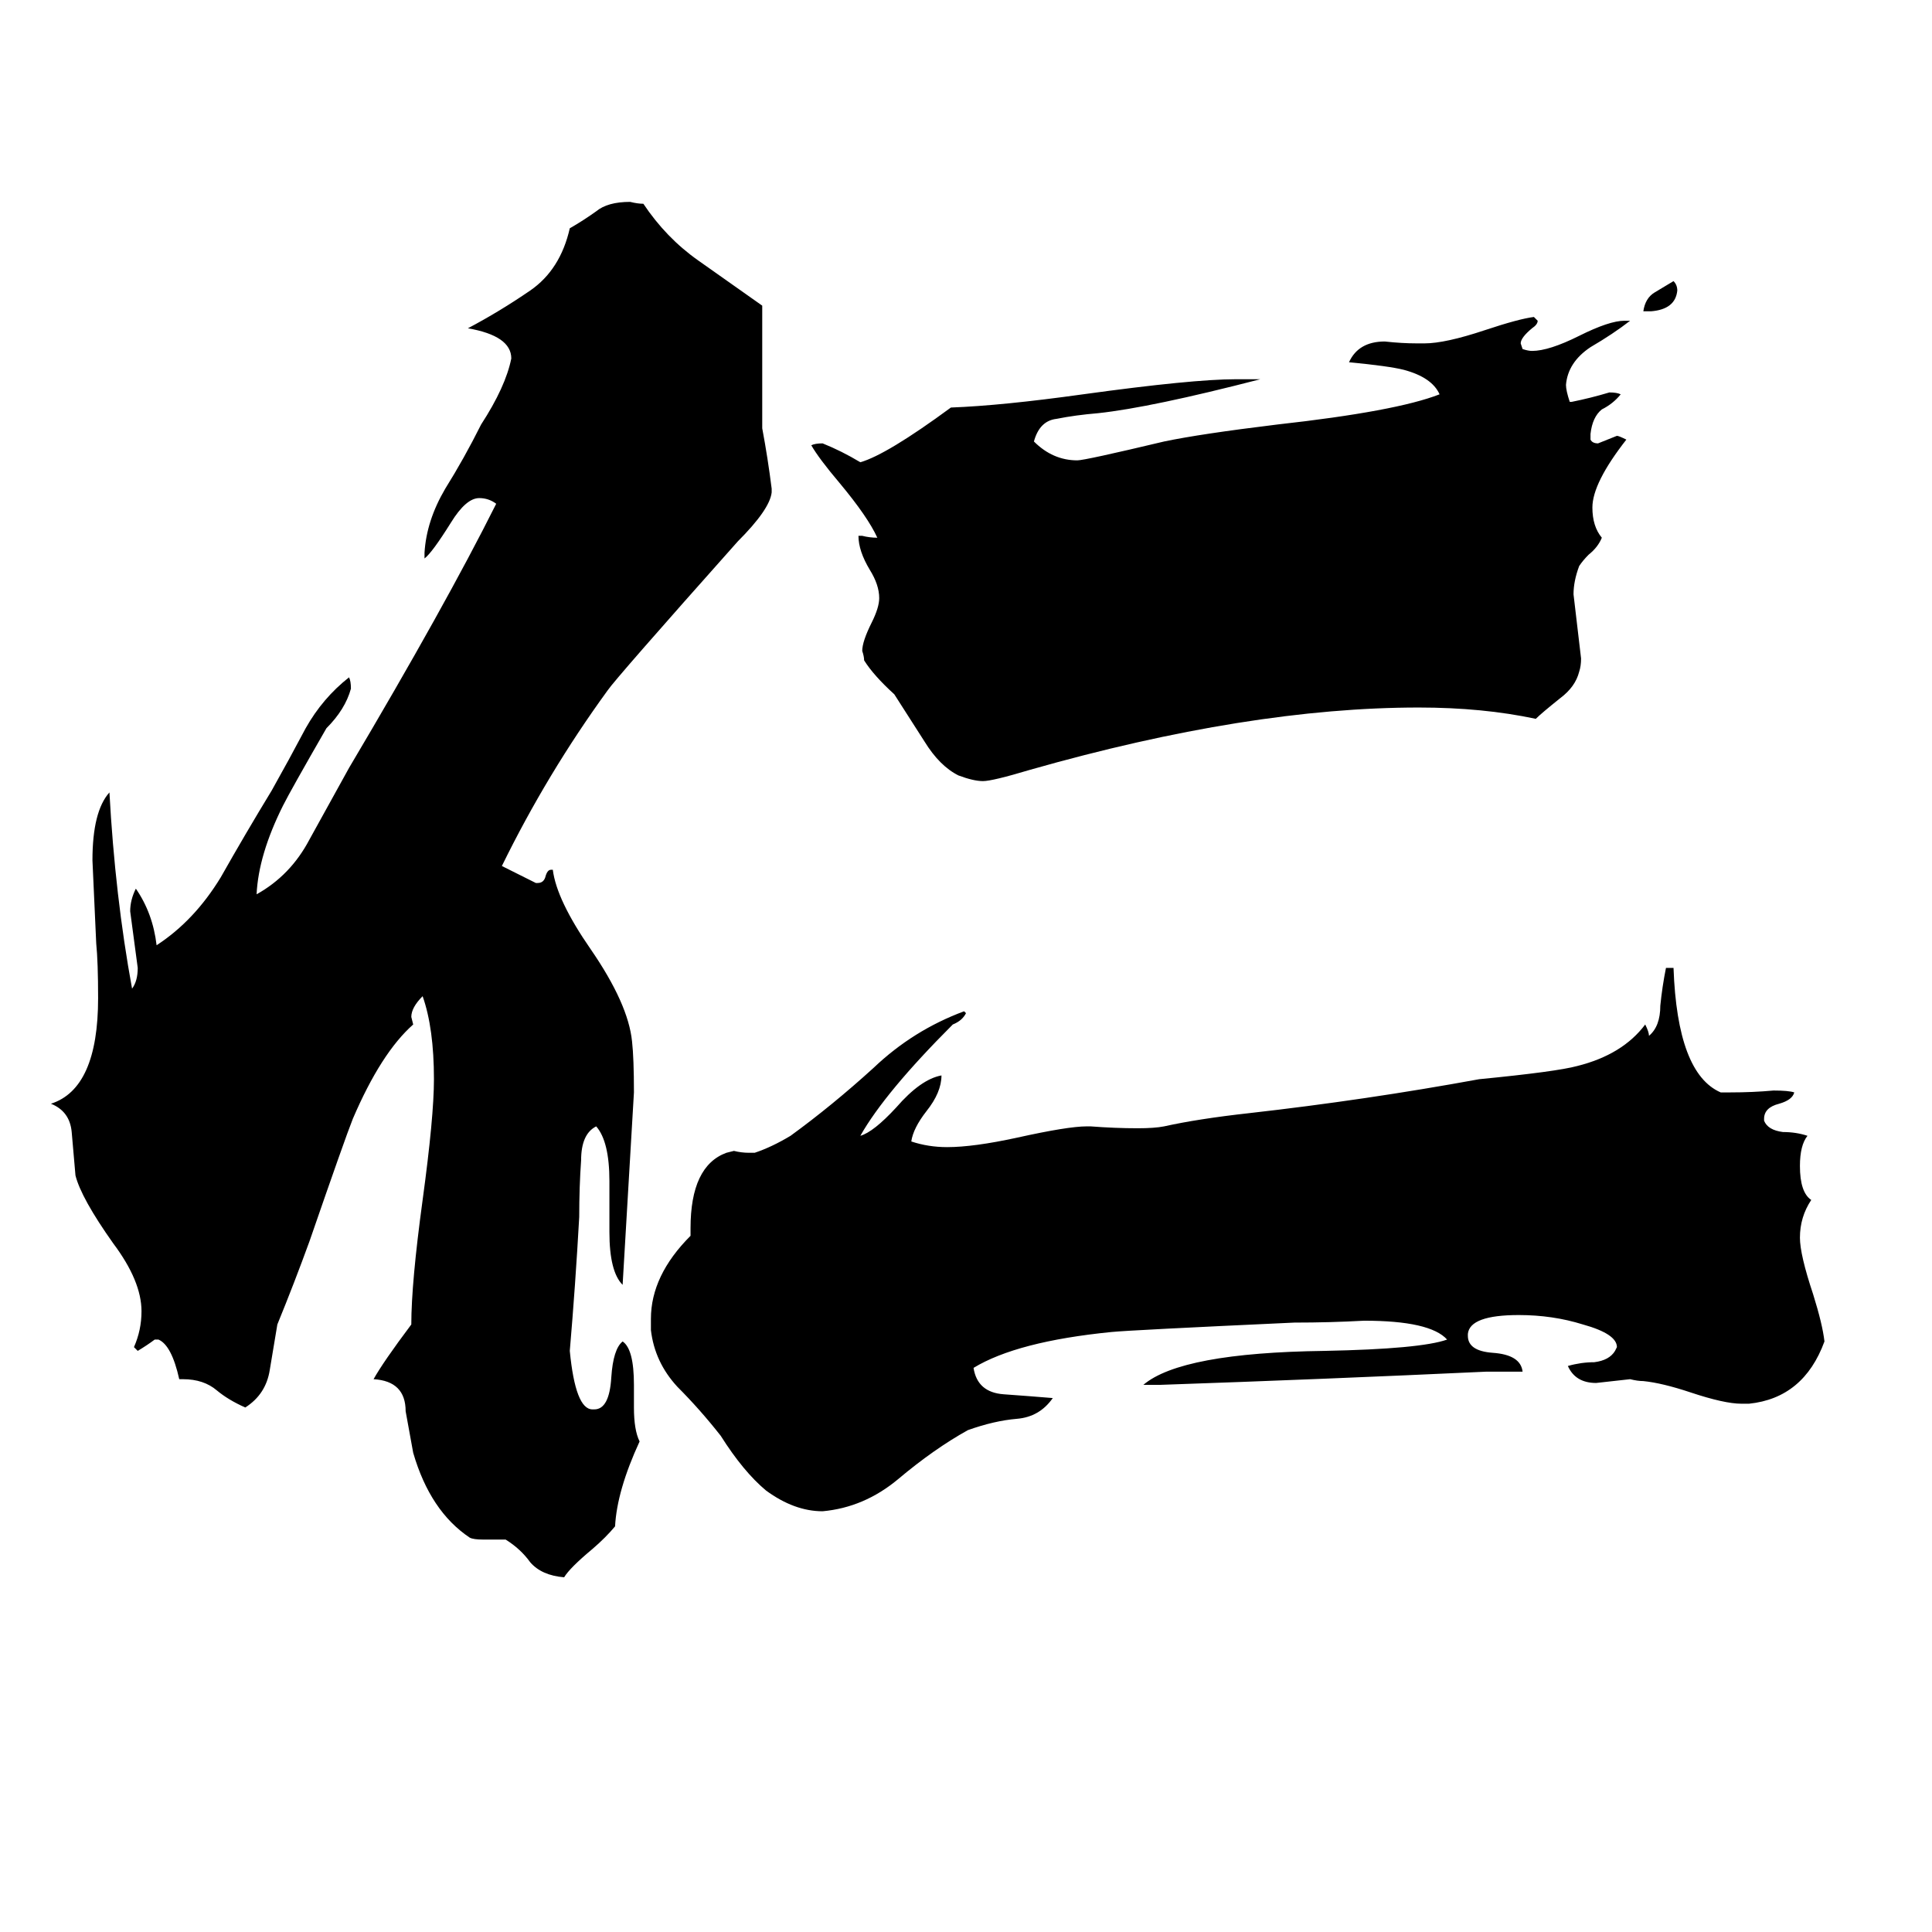 <svg xmlns="http://www.w3.org/2000/svg" viewBox="0 -800 1024 1024">
	<path fill="#000000" d="M875 -635H871Q872 -642 877 -645Q882 -648 887 -651Q889 -649 889 -646Q888 -636 875 -635ZM843 -570V-567Q844 -565 847 -565Q852 -567 857 -569Q858 -569 862 -567Q844 -544 844 -531Q844 -521 849 -515Q847 -510 842 -506Q839 -503 837 -500Q834 -492 834 -485Q836 -468 838 -451Q838 -447 837 -444Q835 -436 827 -430Q817 -422 814 -419Q786 -425 752 -425Q662 -425 546 -392Q526 -386 521 -386Q516 -386 508 -389Q498 -394 490 -407Q481 -421 474 -432Q463 -442 458 -450Q458 -452 457 -455Q457 -460 462 -470Q466 -478 466 -483Q466 -490 461 -498Q455 -508 455 -516H457Q461 -515 465 -515Q460 -526 445 -544Q434 -557 430 -564Q432 -565 436 -565Q446 -561 456 -555Q470 -559 504 -584Q531 -585 574 -591Q632 -599 655 -599H668Q610 -584 582 -581Q570 -580 560 -578Q551 -577 548 -566Q558 -556 571 -556Q575 -556 617 -566Q636 -570 677 -575Q740 -582 763 -591Q759 -600 744 -604Q736 -606 715 -608Q720 -619 734 -619Q743 -618 751 -618H755Q766 -618 787 -625Q805 -631 813 -632L815 -630Q815 -628 812 -626Q806 -621 806 -618L807 -615Q810 -614 812 -614Q821 -614 837 -622Q853 -630 861 -630H864Q855 -623 843 -616Q831 -608 830 -596Q830 -593 832 -587H833Q843 -589 853 -592Q857 -592 859 -591Q855 -586 849 -583Q844 -579 843 -570ZM927 -56H923Q914 -56 896 -62Q881 -67 871 -68Q868 -68 864 -69Q855 -68 846 -67Q835 -67 831 -76Q838 -78 845 -78Q853 -79 856 -84L857 -86Q857 -93 839 -98Q823 -103 805 -103Q779 -103 778 -93V-92Q778 -84 791 -83Q806 -82 807 -73H788Q702 -69 615 -66H606Q626 -83 702 -84Q753 -85 767 -90Q758 -100 723 -100Q705 -99 686 -99Q599 -95 589 -94Q539 -89 516 -75Q518 -62 532 -61Q546 -60 558 -59Q551 -49 539 -48Q527 -47 513 -42Q495 -32 476 -16Q458 -1 436 1Q421 1 406 -10Q394 -20 382 -39Q371 -53 359 -65Q347 -78 345 -95V-101Q345 -124 366 -145V-149Q366 -182 385 -189L389 -190Q393 -189 397 -189H400Q409 -192 419 -198Q441 -214 463 -234Q484 -254 511 -264L512 -263Q510 -259 505 -257Q469 -221 456 -198Q463 -200 475 -213Q488 -228 499 -230Q499 -221 491 -211Q484 -202 483 -195Q492 -192 502 -192Q516 -192 539 -197Q566 -203 576 -203H578Q591 -202 603 -202Q612 -202 617 -203Q635 -207 662 -210Q724 -217 784 -228Q825 -232 836 -235Q860 -241 872 -257Q874 -253 874 -251Q880 -256 880 -267Q881 -277 883 -287H887Q889 -231 912 -221H917Q929 -221 940 -222Q948 -222 951 -221Q950 -217 943 -215Q935 -213 935 -207V-206Q937 -201 945 -200Q952 -200 958 -198Q954 -193 954 -182Q954 -168 960 -164Q954 -155 954 -144Q954 -135 961 -114Q966 -98 967 -89Q956 -59 927 -56ZM268 16H256Q251 16 249 15Q228 1 219 -30Q217 -41 215 -52Q215 -68 198 -69Q203 -78 218 -98Q218 -120 224 -164Q230 -208 230 -228Q230 -255 224 -272Q218 -266 218 -261L219 -257Q202 -242 187 -207Q183 -197 164 -142Q156 -120 147 -98Q145 -86 143 -74Q141 -61 130 -54Q121 -58 115 -63Q108 -69 97 -69H95Q91 -87 84 -90H82Q78 -87 73 -84L71 -86Q75 -95 75 -105Q75 -121 60 -141Q43 -165 40 -177Q39 -189 38 -200Q37 -211 27 -215Q52 -223 52 -271Q52 -290 51 -300Q50 -322 49 -344Q49 -370 58 -380Q61 -325 70 -276Q73 -280 73 -287Q71 -302 69 -317Q69 -323 72 -329Q81 -316 83 -299Q103 -312 117 -335Q130 -358 144 -381Q153 -397 162 -414Q171 -430 185 -441Q186 -439 186 -435Q183 -424 173 -414Q154 -381 150 -373Q137 -347 136 -326Q154 -336 164 -355Q174 -373 185 -393Q236 -479 263 -533Q259 -536 254 -536Q247 -536 239 -523Q229 -507 225 -504V-507Q226 -524 236 -541Q246 -557 255 -575Q268 -595 271 -610Q271 -622 248 -626Q265 -635 281 -646Q297 -657 302 -679Q309 -683 316 -688Q322 -693 334 -693Q338 -692 341 -692Q353 -674 370 -662Q387 -650 404 -638V-573Q407 -557 409 -541V-539Q408 -530 391 -513Q326 -440 322 -434Q290 -390 266 -341L284 -332H285Q288 -332 289 -335Q290 -339 292 -339H293Q295 -323 313 -297Q333 -268 335 -248Q336 -239 336 -221Q333 -170 330 -119Q323 -126 323 -147V-174Q323 -195 316 -203Q308 -199 308 -185Q307 -171 307 -155Q305 -119 302 -84Q305 -53 314 -53H315Q323 -53 324 -70Q325 -85 330 -89Q336 -85 336 -66V-54Q336 -42 339 -36Q327 -10 326 9Q321 15 314 21Q302 31 299 36Q287 35 281 28Q276 21 268 16Z"/>
</svg>